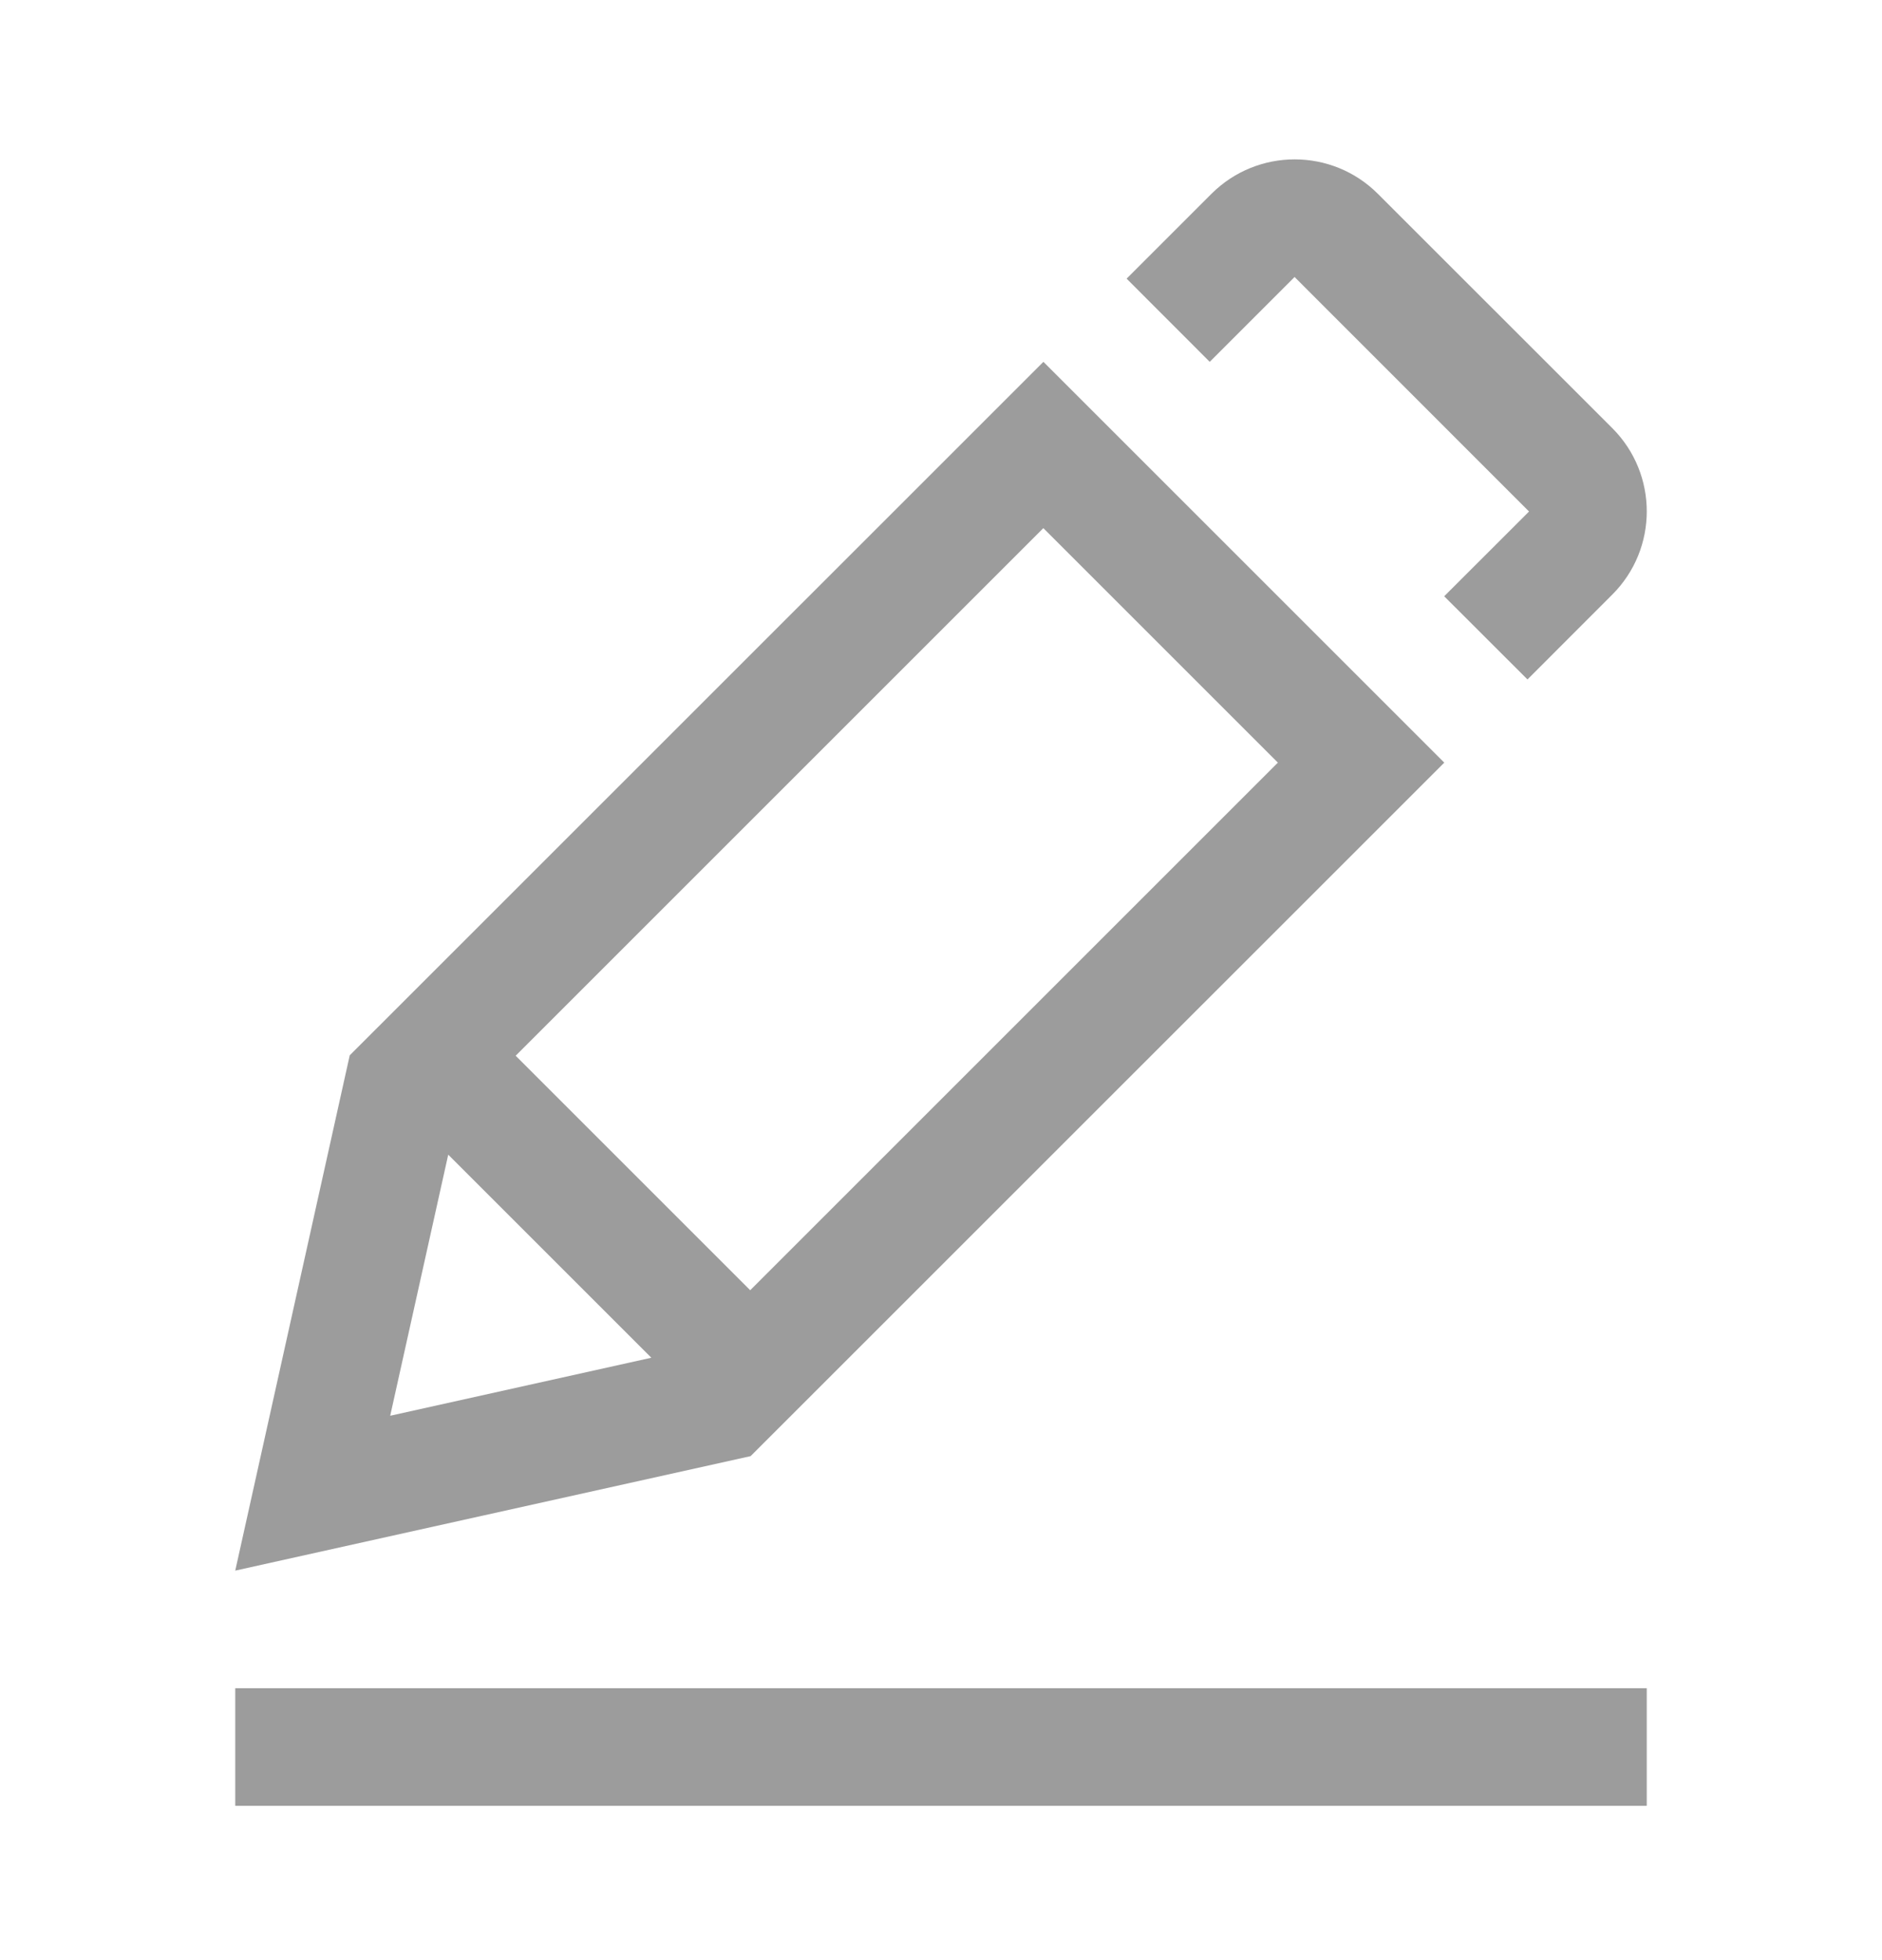 <svg width="24" height="25" viewBox="0 0 24 25" fill="none" xmlns="http://www.w3.org/2000/svg">
<path fill-rule="evenodd" clip-rule="evenodd" d="M20.56 5.46C21.147 6.047 21.147 6.998 20.56 7.584L19.479 8.666L18.417 7.605L19.499 6.524L16.509 3.533L15.427 4.615L14.367 3.554L15.448 2.473C16.035 1.886 16.986 1.886 17.572 2.473L20.56 5.46Z" fill="#9C9C9C"/>
<path fill-rule="evenodd" clip-rule="evenodd" d="M5.716 14.727L8.306 17.317L4.976 18.057L5.716 14.727ZM9.567 16.456L6.576 13.465L13.305 6.736L16.296 9.727L9.567 16.456ZM18.418 9.727L17.357 8.666L13.309 4.618L13.306 4.615L4.46 13.46L3 20.032L9.572 18.572L18.418 9.727Z" fill="#9C9C9C"/>
<path fill-rule="evenodd" clip-rule="evenodd" d="M3 23.032H21V21.532H3V23.032Z" fill="#9C9C9C"/>
</svg>
